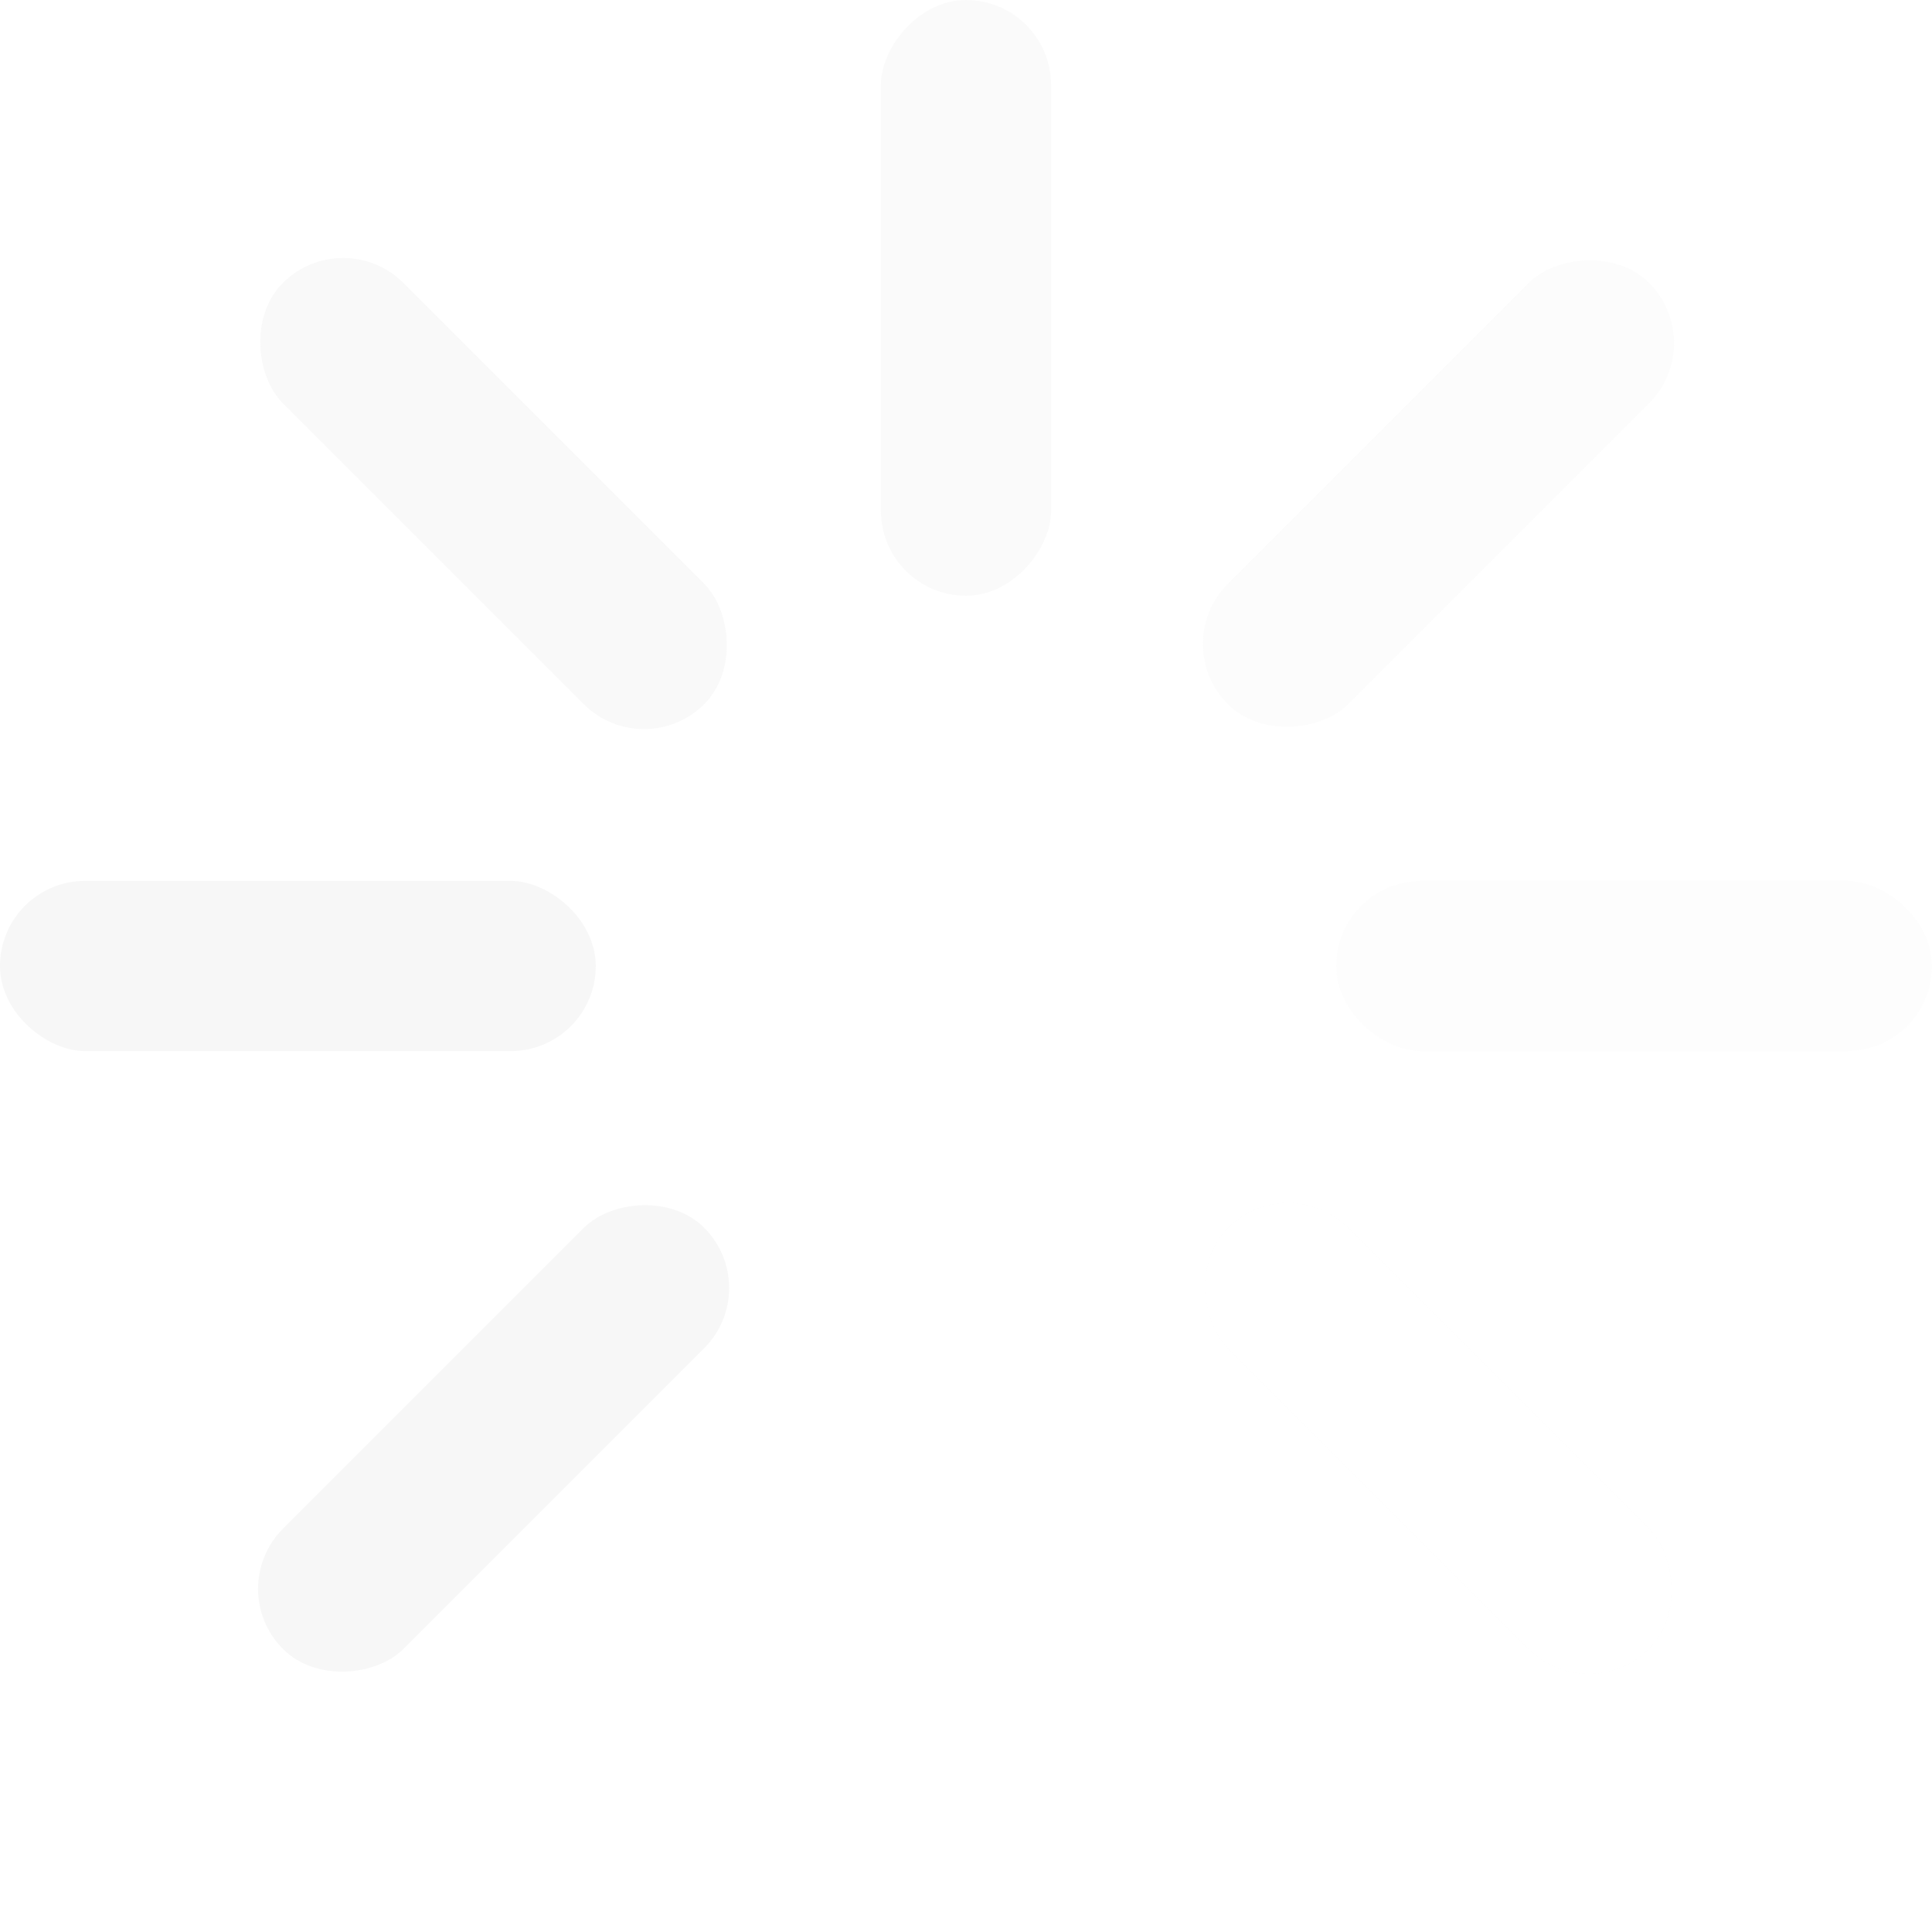 <svg width="443" height="443" viewBox="0 0 443 443" fill="none" xmlns="http://www.w3.org/2000/svg">
<g opacity="0.1">
<rect width="39.031" height="136.608" rx="19.515" transform="matrix(-1 0 0 1 241.015 0)" fill="#ADADAD" fill-opacity="0.6"/>
<rect width="39.031" height="136.608" rx="19.515" transform="matrix(-0.707 -0.707 -0.707 0.707 391.924 78.675)" fill="#ADADAD" fill-opacity="0.4"/>
<rect width="39.031" height="136.608" rx="19.515" transform="matrix(-0.707 0.707 0.707 0.707 78.675 51.076)" fill="#ADADAD" fill-opacity="0.8"/>
<rect width="39.031" height="136.608" rx="19.515" transform="matrix(4.37114e-08 1 1 -4.37114e-08 0 201.984)" fill="#ADADAD"/>
<rect width="39.031" height="136.608" rx="19.515" transform="matrix(-0.707 -0.707 -0.707 0.707 175.271 295.327)" fill="#ADADAD"/>
<rect width="39.031" height="136.608" rx="19.515" transform="matrix(-0.707 0.707 0.707 0.707 295.327 267.729)" fill="#ADADAD" fill-opacity="0.1"/>
<rect width="39.031" height="136.608" rx="19.515" transform="matrix(4.37114e-08 1 1 -4.37114e-08 306.392 201.984)" fill="#ADADAD" fill-opacity="0.2"/>
</g>
</svg>
